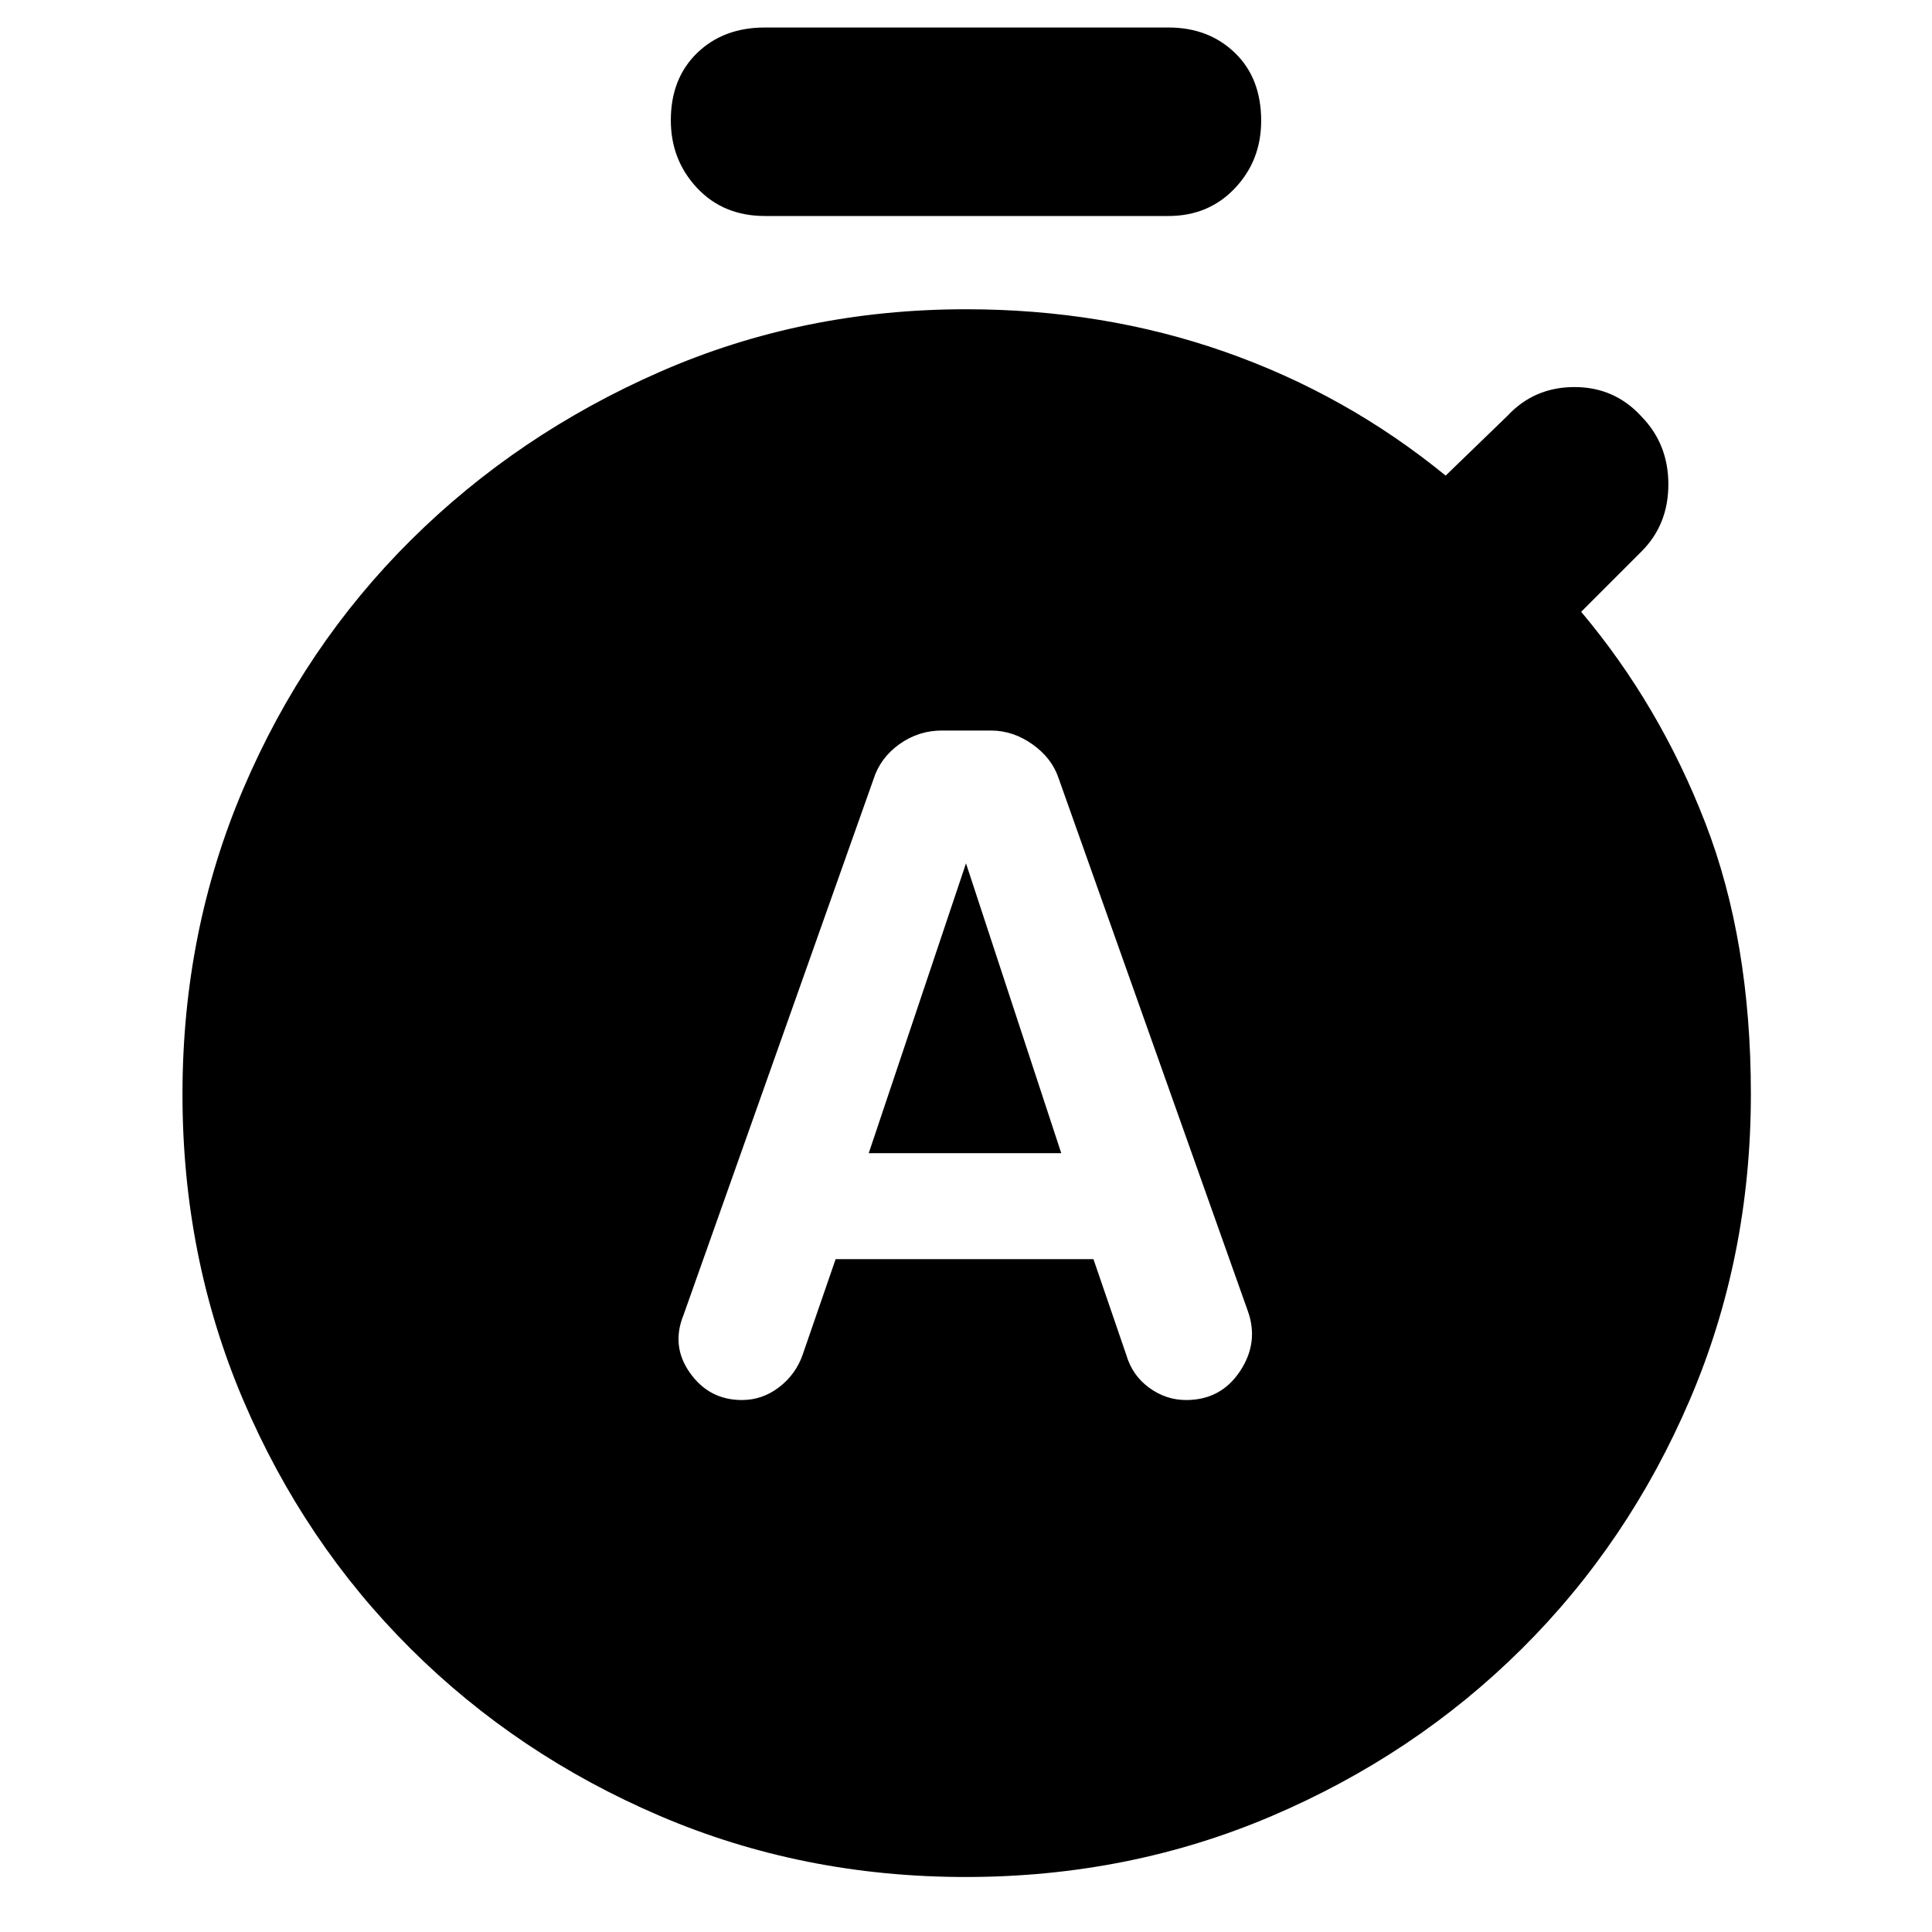 <svg xmlns="http://www.w3.org/2000/svg" height="40" viewBox="0 -960 960 960" width="40"><path d="M415.22-334.33h128.11l16.34 47.66q2.97 10.11 11.34 16.23 8.36 6.11 18.36 6.11 17.3 0 26.8-14.34 9.5-14.33 3.83-30l-94-264.66q-3.33-10-13-16.84-9.67-6.83-20.61-6.83h-24.35q-11.71 0-21.21 6.83-9.5 6.84-12.83 17.48l-94.33 266.02q-6.34 15.52 3.23 28.93 9.56 13.41 25.77 13.41 10.24 0 18.62-6.5t11.71-16.5l16.22-47ZM431.67-387 480-531l47.33 144h-95.66Zm-51.59-465.67q-20.62 0-33.68-13.9-13.07-13.91-13.07-33.67 0-20.76 13.07-33.43 13.06-12.66 33.68-12.66h200.5q19.98 0 33.03 12.59 13.06 12.6 13.06 33.73 0 19.76-13.06 33.55-13.05 13.79-33.03 13.79h-200.5Zm99.76 825.34q-81.04 0-151.92-30.34Q257.03-88.01 204-140.8q-53.04-52.8-83.19-123.63-30.14-70.83-30.14-151.81t30.24-151.86q30.23-70.87 83.25-123.52 53.02-52.64 123.89-83.68 70.87-31.03 151.95-31.03 68.33 0 128.67 21.16Q669-764 718.33-723.67L749-753.33q13.33-14.34 33.33-14.34T815.67-753Q829-739.33 829-719.33T815.67-686l-30 30q39 46.33 61.66 104.83Q870-492.67 870-416.33q0 81.12-30.42 152.07-30.41 70.95-83.54 123.66-53.13 52.7-124.14 82.98-71.01 30.29-152.06 30.29Z"/></svg>